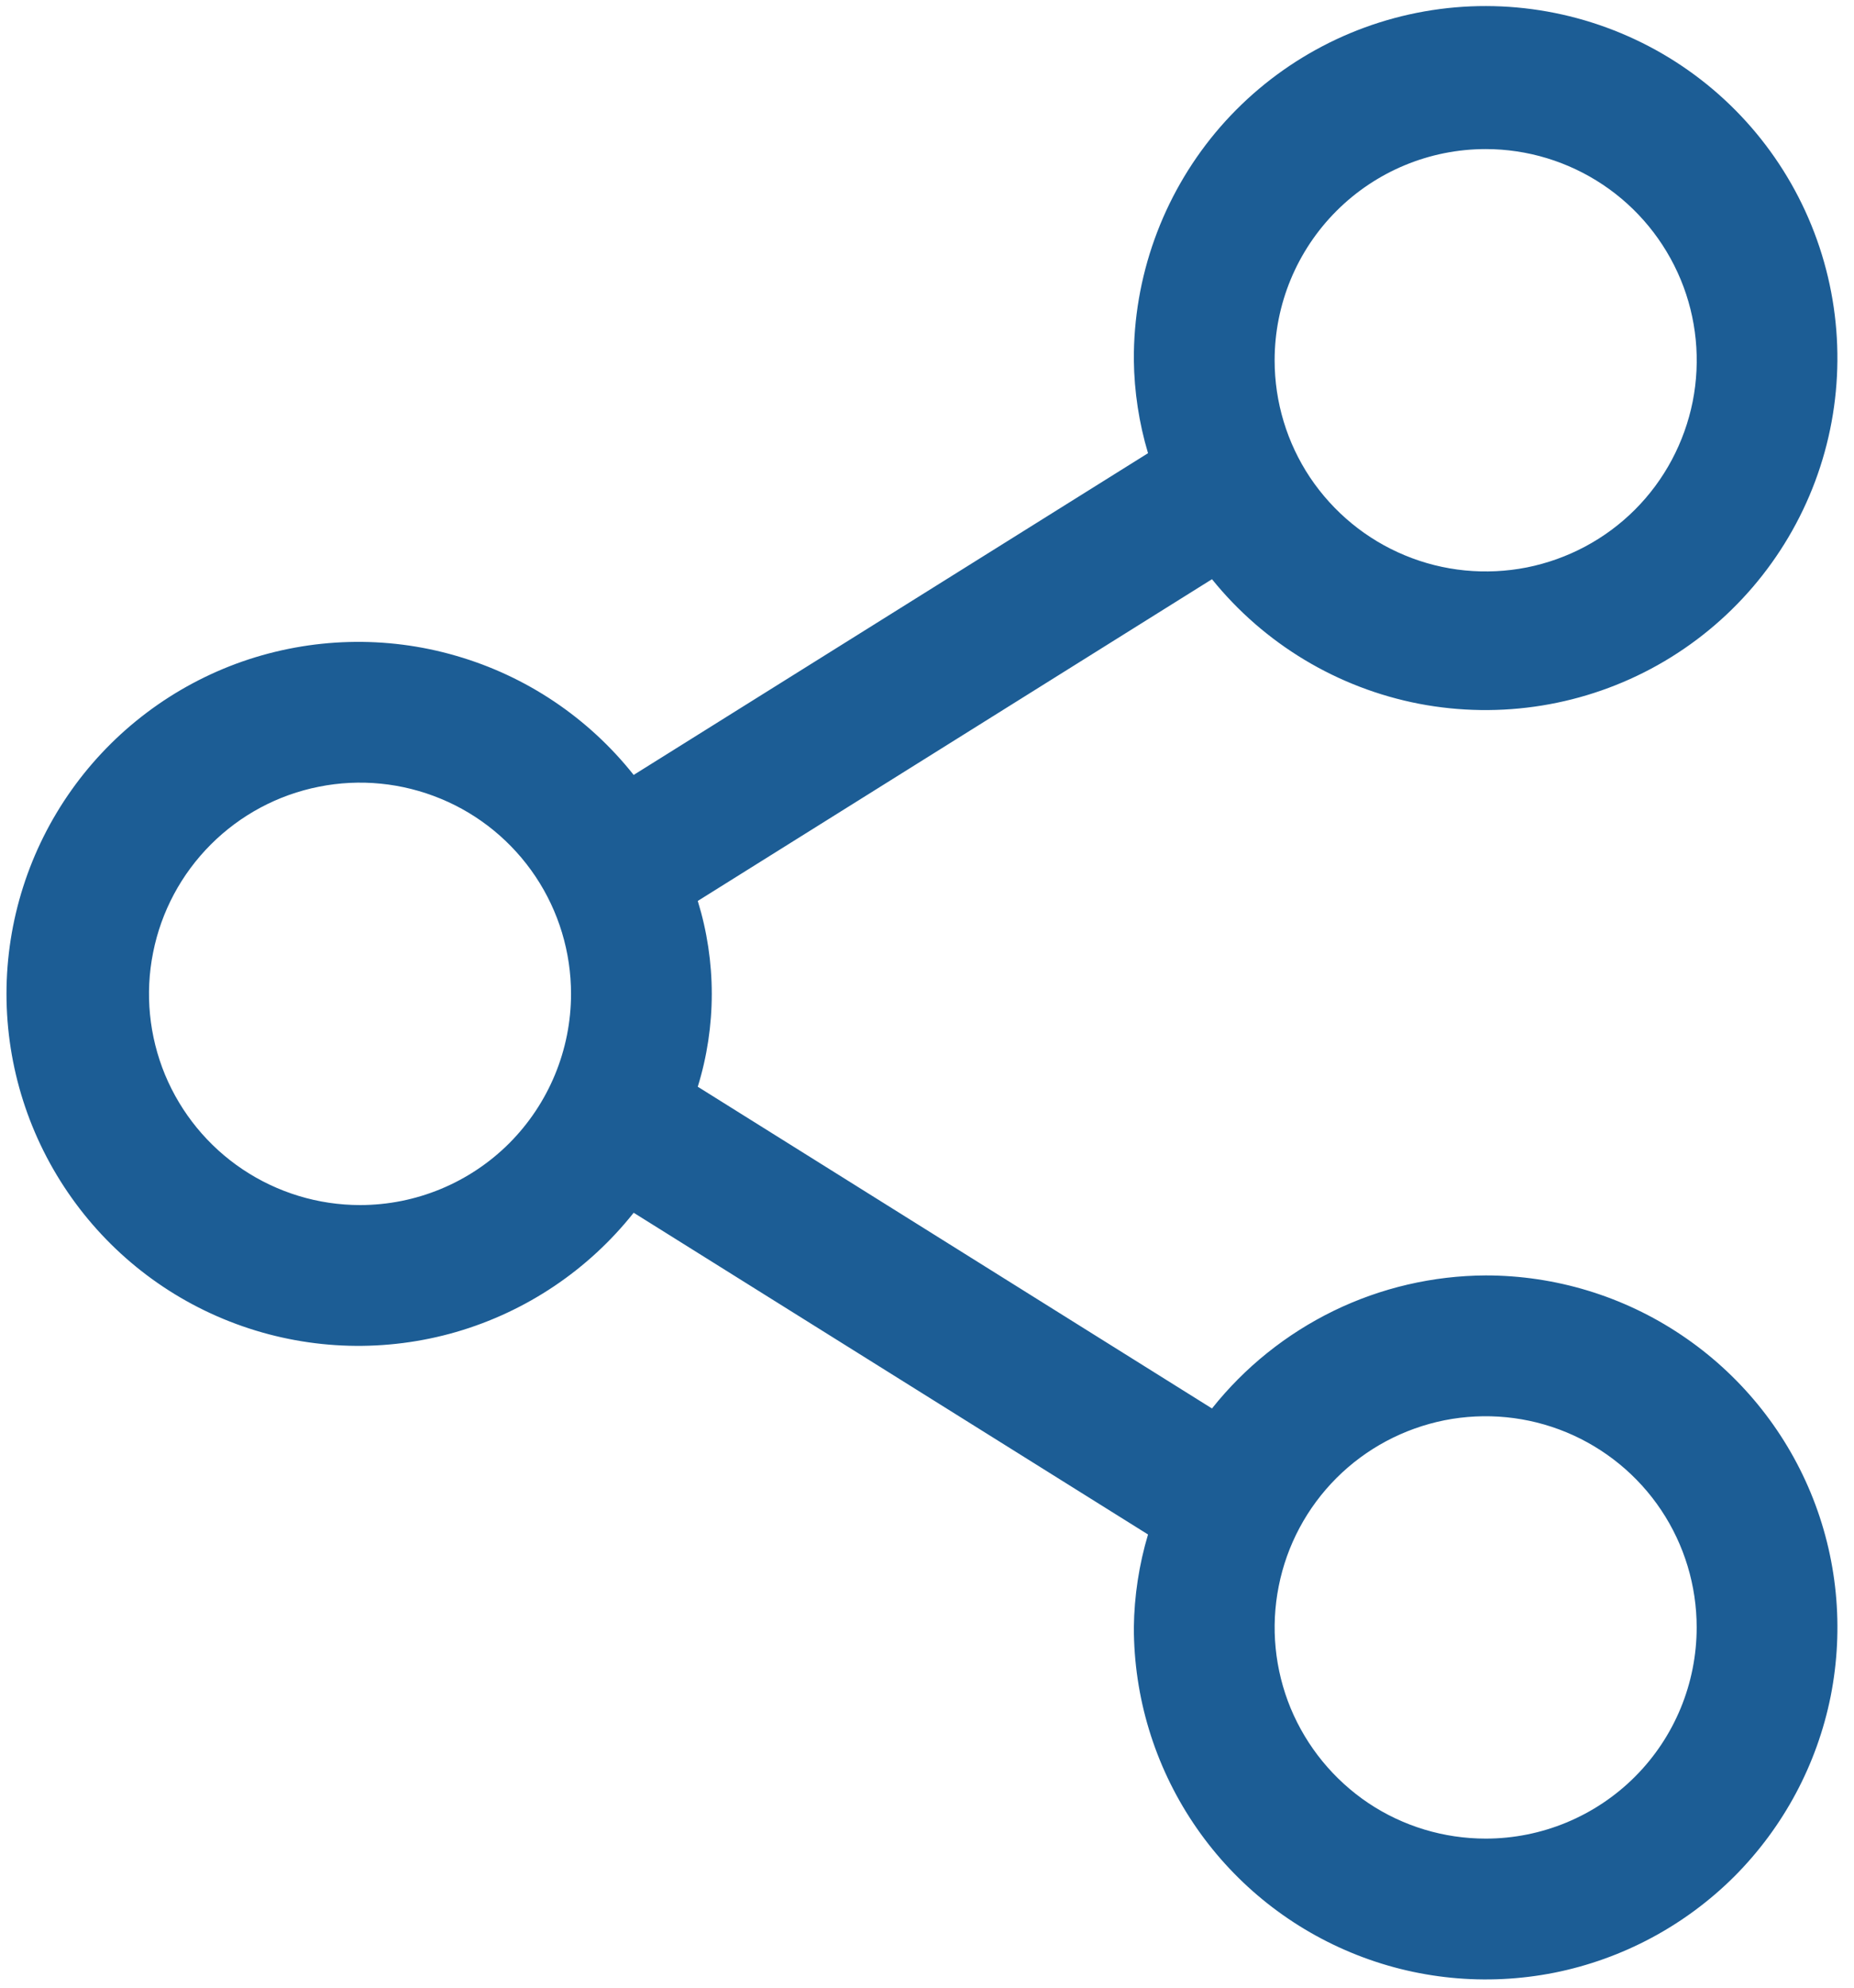 <svg width="14" height="15" viewBox="0 0 14 15" fill="none" xmlns="http://www.w3.org/2000/svg">
<path d="M11.219 9.625C10.821 9.627 10.429 9.718 10.071 9.892C9.714 10.066 9.399 10.318 9.152 10.629L5.269 8.201C5.41 7.745 5.41 7.256 5.269 6.799L9.152 4.371C9.546 4.859 10.1 5.192 10.716 5.311C11.332 5.429 11.971 5.326 12.518 5.019C13.065 4.712 13.486 4.221 13.706 3.634C13.926 3.047 13.931 2.4 13.72 1.809C13.509 1.218 13.096 0.721 12.554 0.406C12.011 0.091 11.375 -0.023 10.757 0.086C10.139 0.195 9.58 0.519 9.178 1.001C8.777 1.483 8.558 2.092 8.562 2.719C8.565 2.956 8.601 3.192 8.669 3.42L4.785 5.848C4.442 5.416 3.974 5.102 3.444 4.949C2.915 4.795 2.351 4.811 1.83 4.992C1.31 5.174 0.859 5.513 0.54 5.962C0.221 6.411 0.049 6.949 0.049 7.5C0.049 8.051 0.221 8.589 0.54 9.038C0.859 9.488 1.31 9.827 1.83 10.008C2.351 10.19 2.915 10.205 3.444 10.052C3.974 9.898 4.442 9.584 4.785 9.152L8.669 11.58C8.601 11.808 8.565 12.044 8.562 12.281C8.562 12.807 8.718 13.32 9.01 13.757C9.302 14.194 9.717 14.534 10.202 14.735C10.688 14.937 11.222 14.989 11.737 14.887C12.252 14.784 12.725 14.531 13.097 14.16C13.468 13.788 13.721 13.315 13.824 12.8C13.926 12.284 13.874 11.75 13.673 11.265C13.472 10.78 13.131 10.365 12.694 10.073C12.258 9.781 11.744 9.625 11.219 9.625ZM11.219 1.125C11.534 1.125 11.842 1.219 12.104 1.394C12.366 1.569 12.57 1.818 12.691 2.109C12.812 2.4 12.843 2.721 12.782 3.03C12.72 3.339 12.569 3.623 12.346 3.846C12.123 4.069 11.839 4.22 11.53 4.282C11.22 4.343 10.9 4.312 10.609 4.191C10.318 4.071 10.069 3.866 9.893 3.604C9.718 3.342 9.625 3.034 9.625 2.719C9.625 2.296 9.793 1.891 10.092 1.592C10.391 1.293 10.796 1.125 11.219 1.125ZM2.719 9.094C2.403 9.094 2.095 9 1.833 8.825C1.571 8.65 1.367 8.401 1.246 8.11C1.126 7.819 1.094 7.498 1.156 7.189C1.217 6.88 1.369 6.596 1.592 6.373C1.815 6.15 2.099 5.998 2.408 5.937C2.717 5.875 3.037 5.907 3.329 6.028C3.62 6.148 3.869 6.353 4.044 6.615C4.219 6.877 4.312 7.185 4.312 7.5C4.312 7.923 4.144 8.328 3.846 8.627C3.547 8.926 3.141 9.094 2.719 9.094ZM11.219 13.875C10.903 13.875 10.595 13.782 10.333 13.607C10.071 13.431 9.867 13.182 9.746 12.891C9.626 12.6 9.594 12.28 9.656 11.97C9.717 11.661 9.869 11.377 10.092 11.154C10.315 10.931 10.599 10.78 10.908 10.718C11.217 10.657 11.537 10.688 11.829 10.809C12.12 10.93 12.369 11.134 12.544 11.396C12.719 11.658 12.812 11.966 12.812 12.281C12.812 12.704 12.645 13.109 12.346 13.408C12.047 13.707 11.641 13.875 11.219 13.875Z" fill="#1C5D95"/>
</svg>
